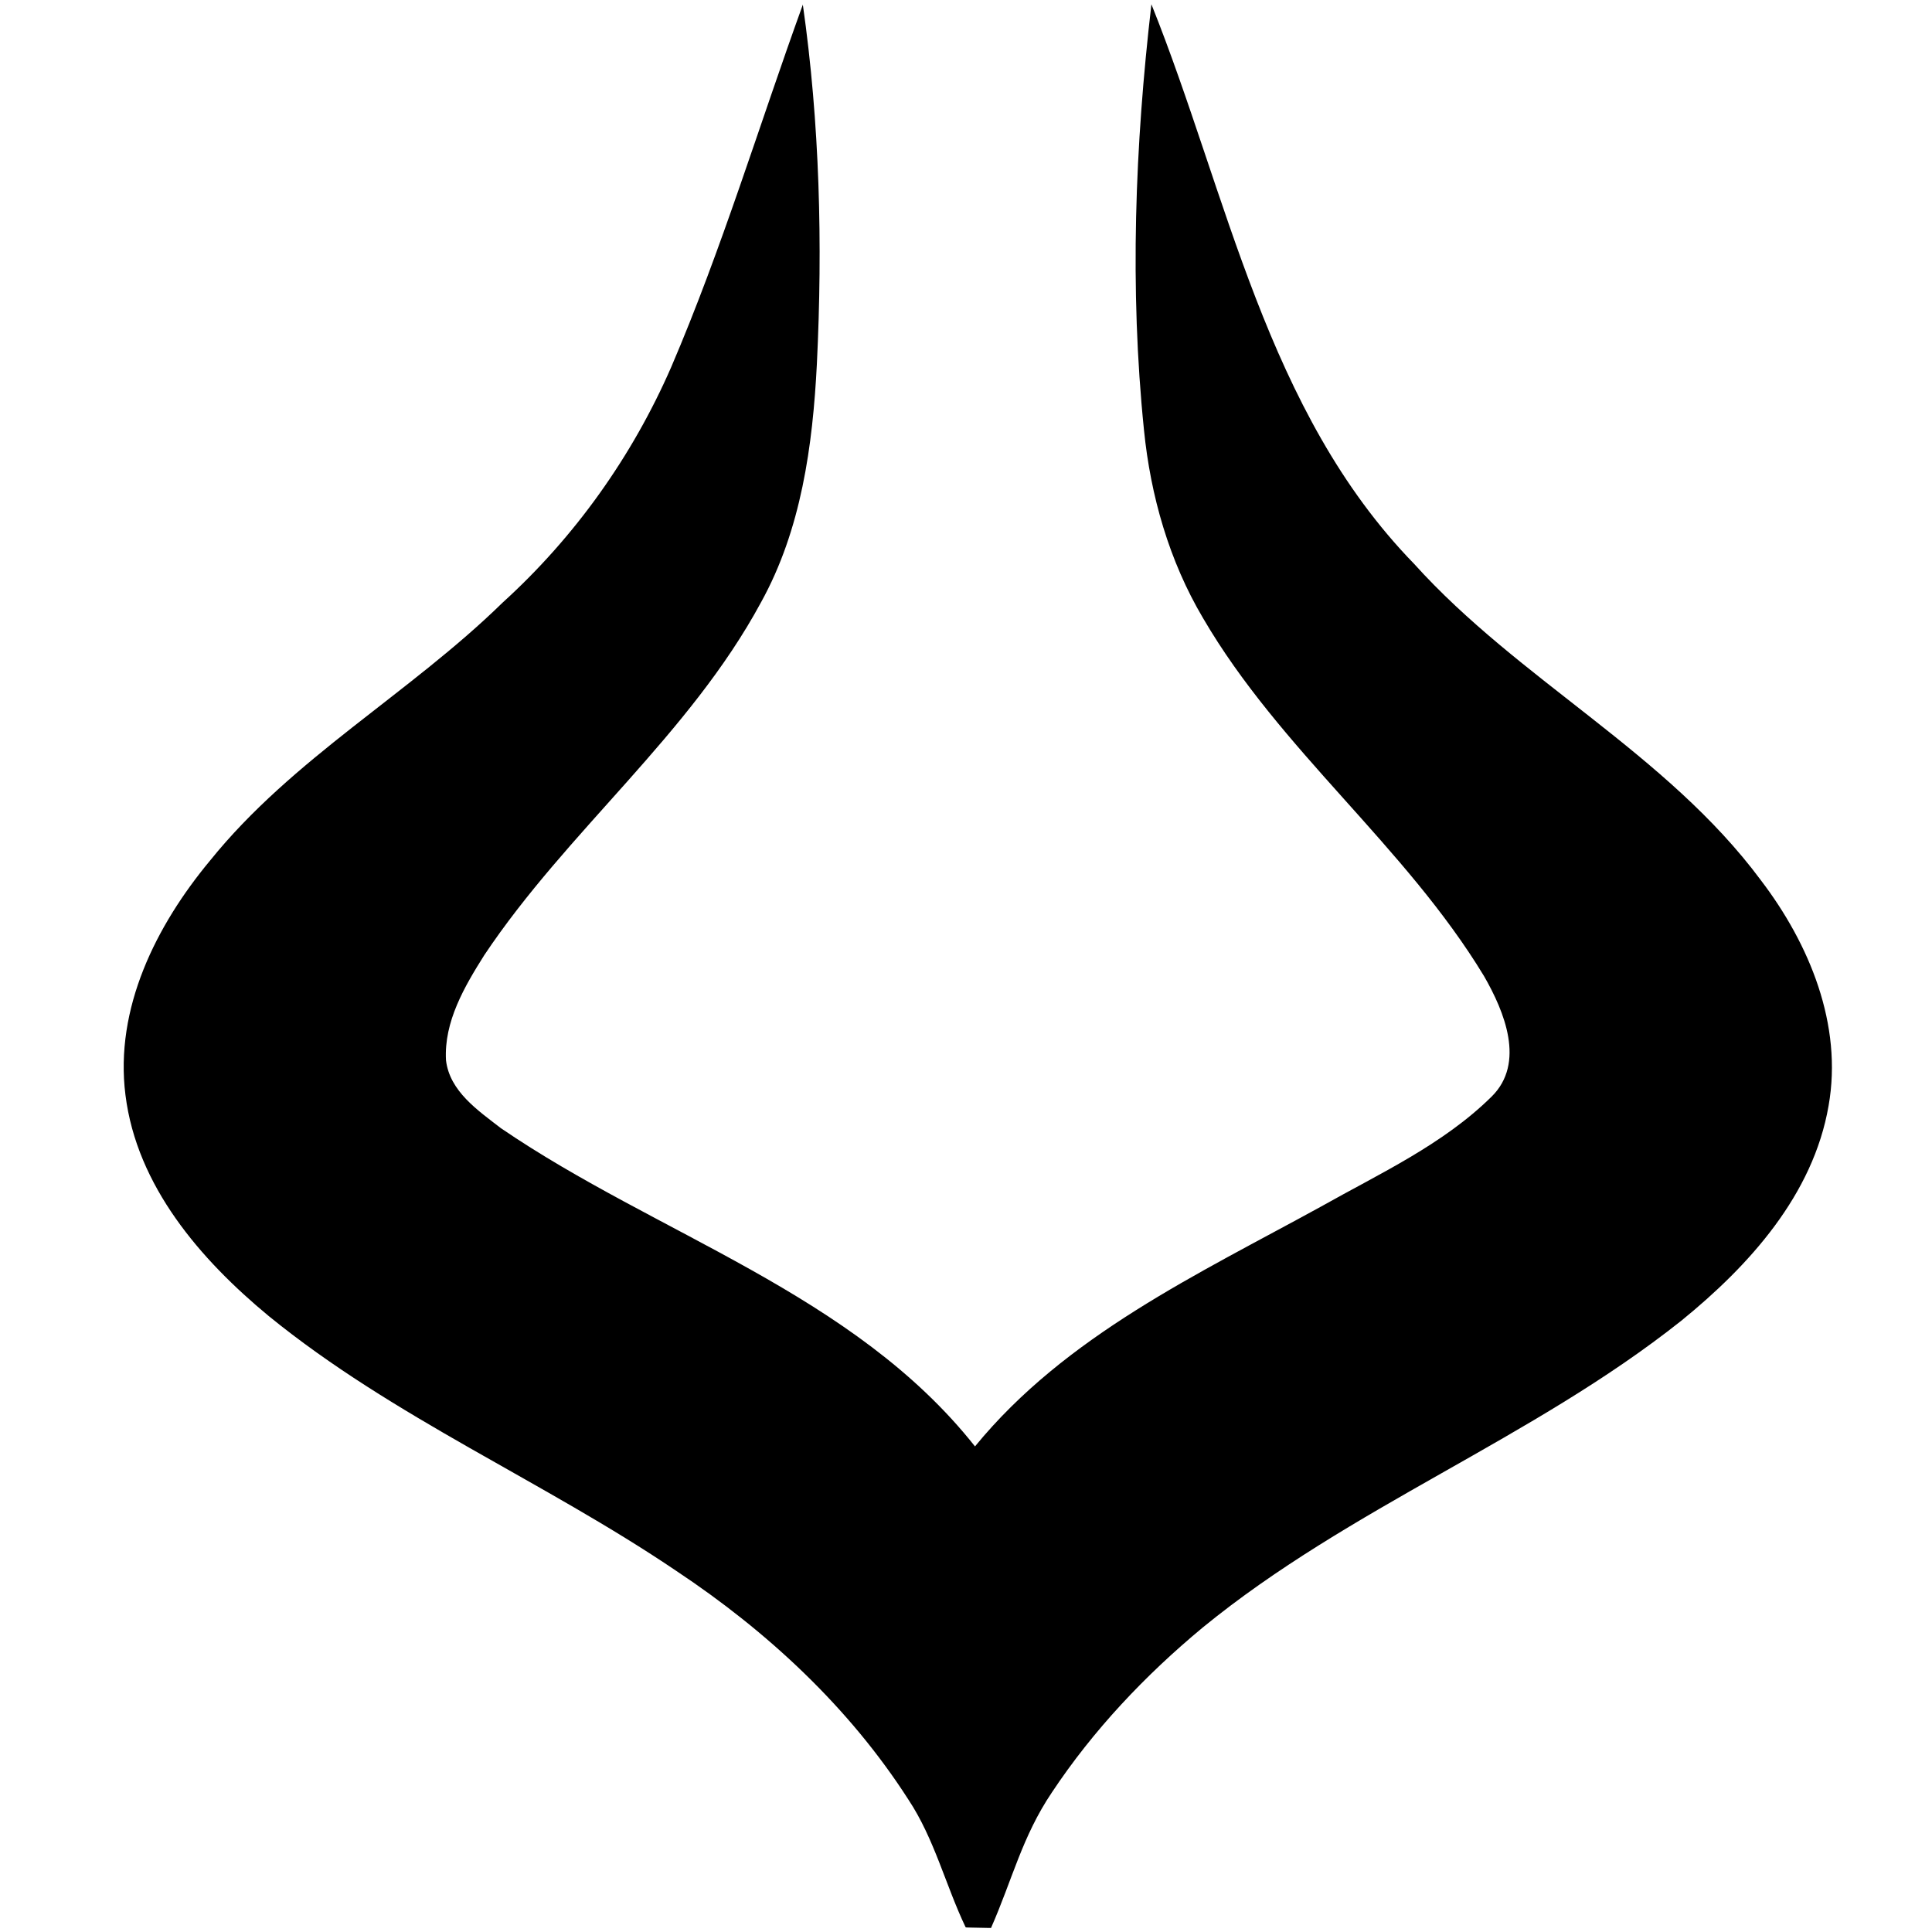 <!-- Generated by IcoMoon.io -->
<svg version="1.1" xmlns="http://www.w3.org/2000/svg" width="32" height="32" viewBox="0 0 28 32">
<title>hou</title>
<path  d="M11.297 0.073c0.281 1.97 0.33 3.969 0.233 5.956-0.069 1.354-0.259 2.744-0.925 3.947-1.188 2.201-3.206 3.781-4.585 5.846-0.328 0.521-0.668 1.1-0.633 1.739 0.061 0.516 0.531 0.832 0.909 1.125 2.597 1.774 5.84 2.729 7.853 5.271 1.502-1.836 3.696-2.854 5.729-3.971 0.974-0.549 2.022-1.028 2.826-1.821 0.568-0.558 0.212-1.413-0.123-1.996-1.309-2.162-3.381-3.746-4.656-5.933-0.56-0.946-0.868-2.024-0.977-3.113-0.24-2.346-0.149-4.714 0.123-7.052 1.266 3.156 1.897 6.747 4.351 9.268 1.744 1.934 4.178 3.131 5.744 5.241 0.802 1.052 1.359 2.392 1.121 3.735-0.255 1.476-1.314 2.646-2.439 3.56-2.469 1.962-5.488 3.085-7.931 5.085-0.951 0.789-1.811 1.698-2.495 2.729-0.492 0.73-0.656 1.447-1.008 2.245-0.008-0.003-0.018-0-0.028-0.001-0.023-0.001-0.052-0.001-0.093-0.002-0.067-0.001-0.139-0.003-0.201-0.004-0.058-0.001-0.062-0.001-0.081-0.002-0.006-0-0.008-0.001-0.018-0.005-0.331-0.694-0.517-1.465-0.947-2.113-0.979-1.527-2.337-2.787-3.843-3.787-2.199-1.489-4.684-2.538-6.753-4.223-1.13-0.935-2.184-2.152-2.372-3.66-0.182-1.435 0.508-2.809 1.402-3.884 1.365-1.694 3.305-2.765 4.846-4.273 1.195-1.085 2.145-2.42 2.791-3.899 0.84-1.96 1.456-4.005 2.182-6.008z"></path>
</svg>
